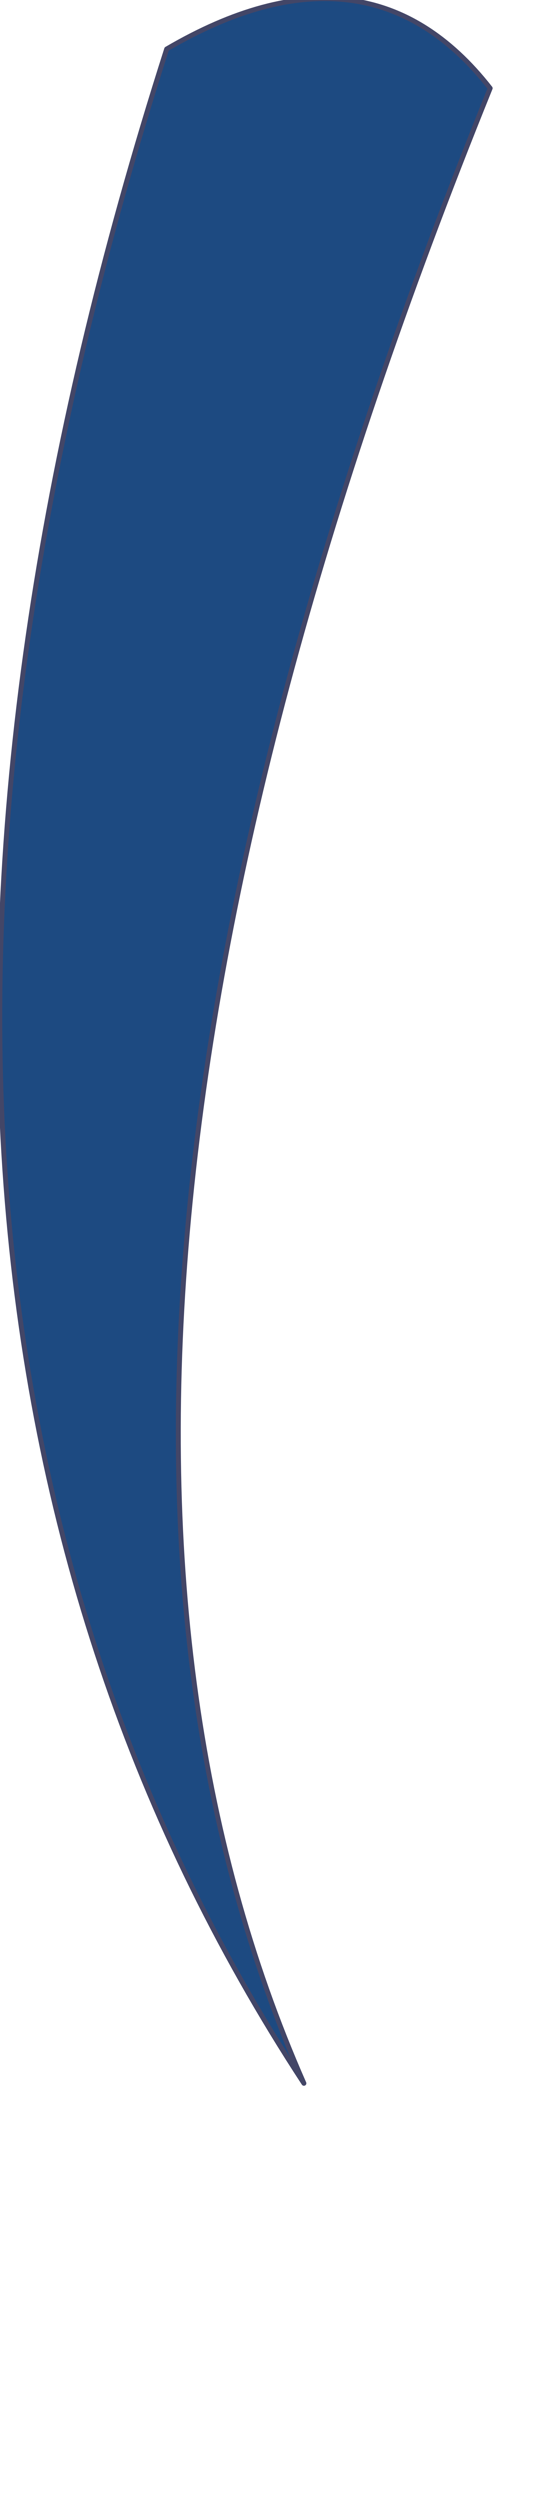 <?xml version="1.0" encoding="UTF-8" standalone="no"?>
<svg xmlns:xlink="http://www.w3.org/1999/xlink" height="25.5px" width="5.6px" xmlns="http://www.w3.org/2000/svg">
  <g transform="matrix(1.0, 0.0, 0.0, 1.0, -4.15, 18.8)">
    <path d="M5.85 -18.3 Q1.85 -5.8 7.25 2.45 3.95 -5.05 9.15 -17.9 7.9 -19.5 5.85 -18.3" fill="#1d4a81" fill-rule="evenodd" stroke="none">
      <animate attributeName="fill" dur="2s" repeatCount="indefinite" values="#1d4a81;#1d4a82"/>
      <animate attributeName="fill-opacity" dur="2s" repeatCount="indefinite" values="1.0;1.0"/>
      <animate attributeName="d" dur="2s" repeatCount="indefinite" values="M5.85 -18.3 Q1.85 -5.8 7.25 2.45 3.95 -5.05 9.15 -17.9 7.9 -19.5 5.85 -18.3;M6.45 -15.15 Q4.05 -2.25 9.5 6.7 6.25 -1.8 9.75 -15.15 8.3 -16.6 6.45 -15.15"/>
    </path>
    <path d="M5.85 -18.3 Q7.9 -19.5 9.15 -17.9 3.95 -5.05 7.25 2.45 1.85 -5.8 5.85 -18.3 7.9 -19.5 9.15 -17.9 3.95 -5.05 7.25 2.45 1.85 -5.8 5.85 -18.3" fill="none" stroke="#434667" stroke-linecap="round" stroke-linejoin="round" stroke-width="0.05">
      <animate attributeName="stroke" dur="2s" repeatCount="indefinite" values="#434667;#434668"/>
      <animate attributeName="stroke-width" dur="2s" repeatCount="indefinite" values="0.05;0.05"/>
      <animate attributeName="fill-opacity" dur="2s" repeatCount="indefinite" values="1.0;1.0"/>
      <animate attributeName="d" dur="2s" repeatCount="indefinite" values="M5.85 -18.3 Q7.9 -19.5 9.15 -17.9 3.95 -5.05 7.25 2.45 1.85 -5.8 5.85 -18.3 7.9 -19.5 9.15 -17.9 3.95 -5.05 7.25 2.45 1.85 -5.8 5.85 -18.3;M6.45 -15.15 Q8.3 -16.6 9.75 -15.15 6.25 -1.8 9.5 6.7 4.05 -2.25 6.45 -15.15 8.3 -16.6 9.75 -15.15 6.25 -1.8 9.5 6.7 4.05 -2.25 6.45 -15.15"/>
    </path>
  </g>
</svg>
